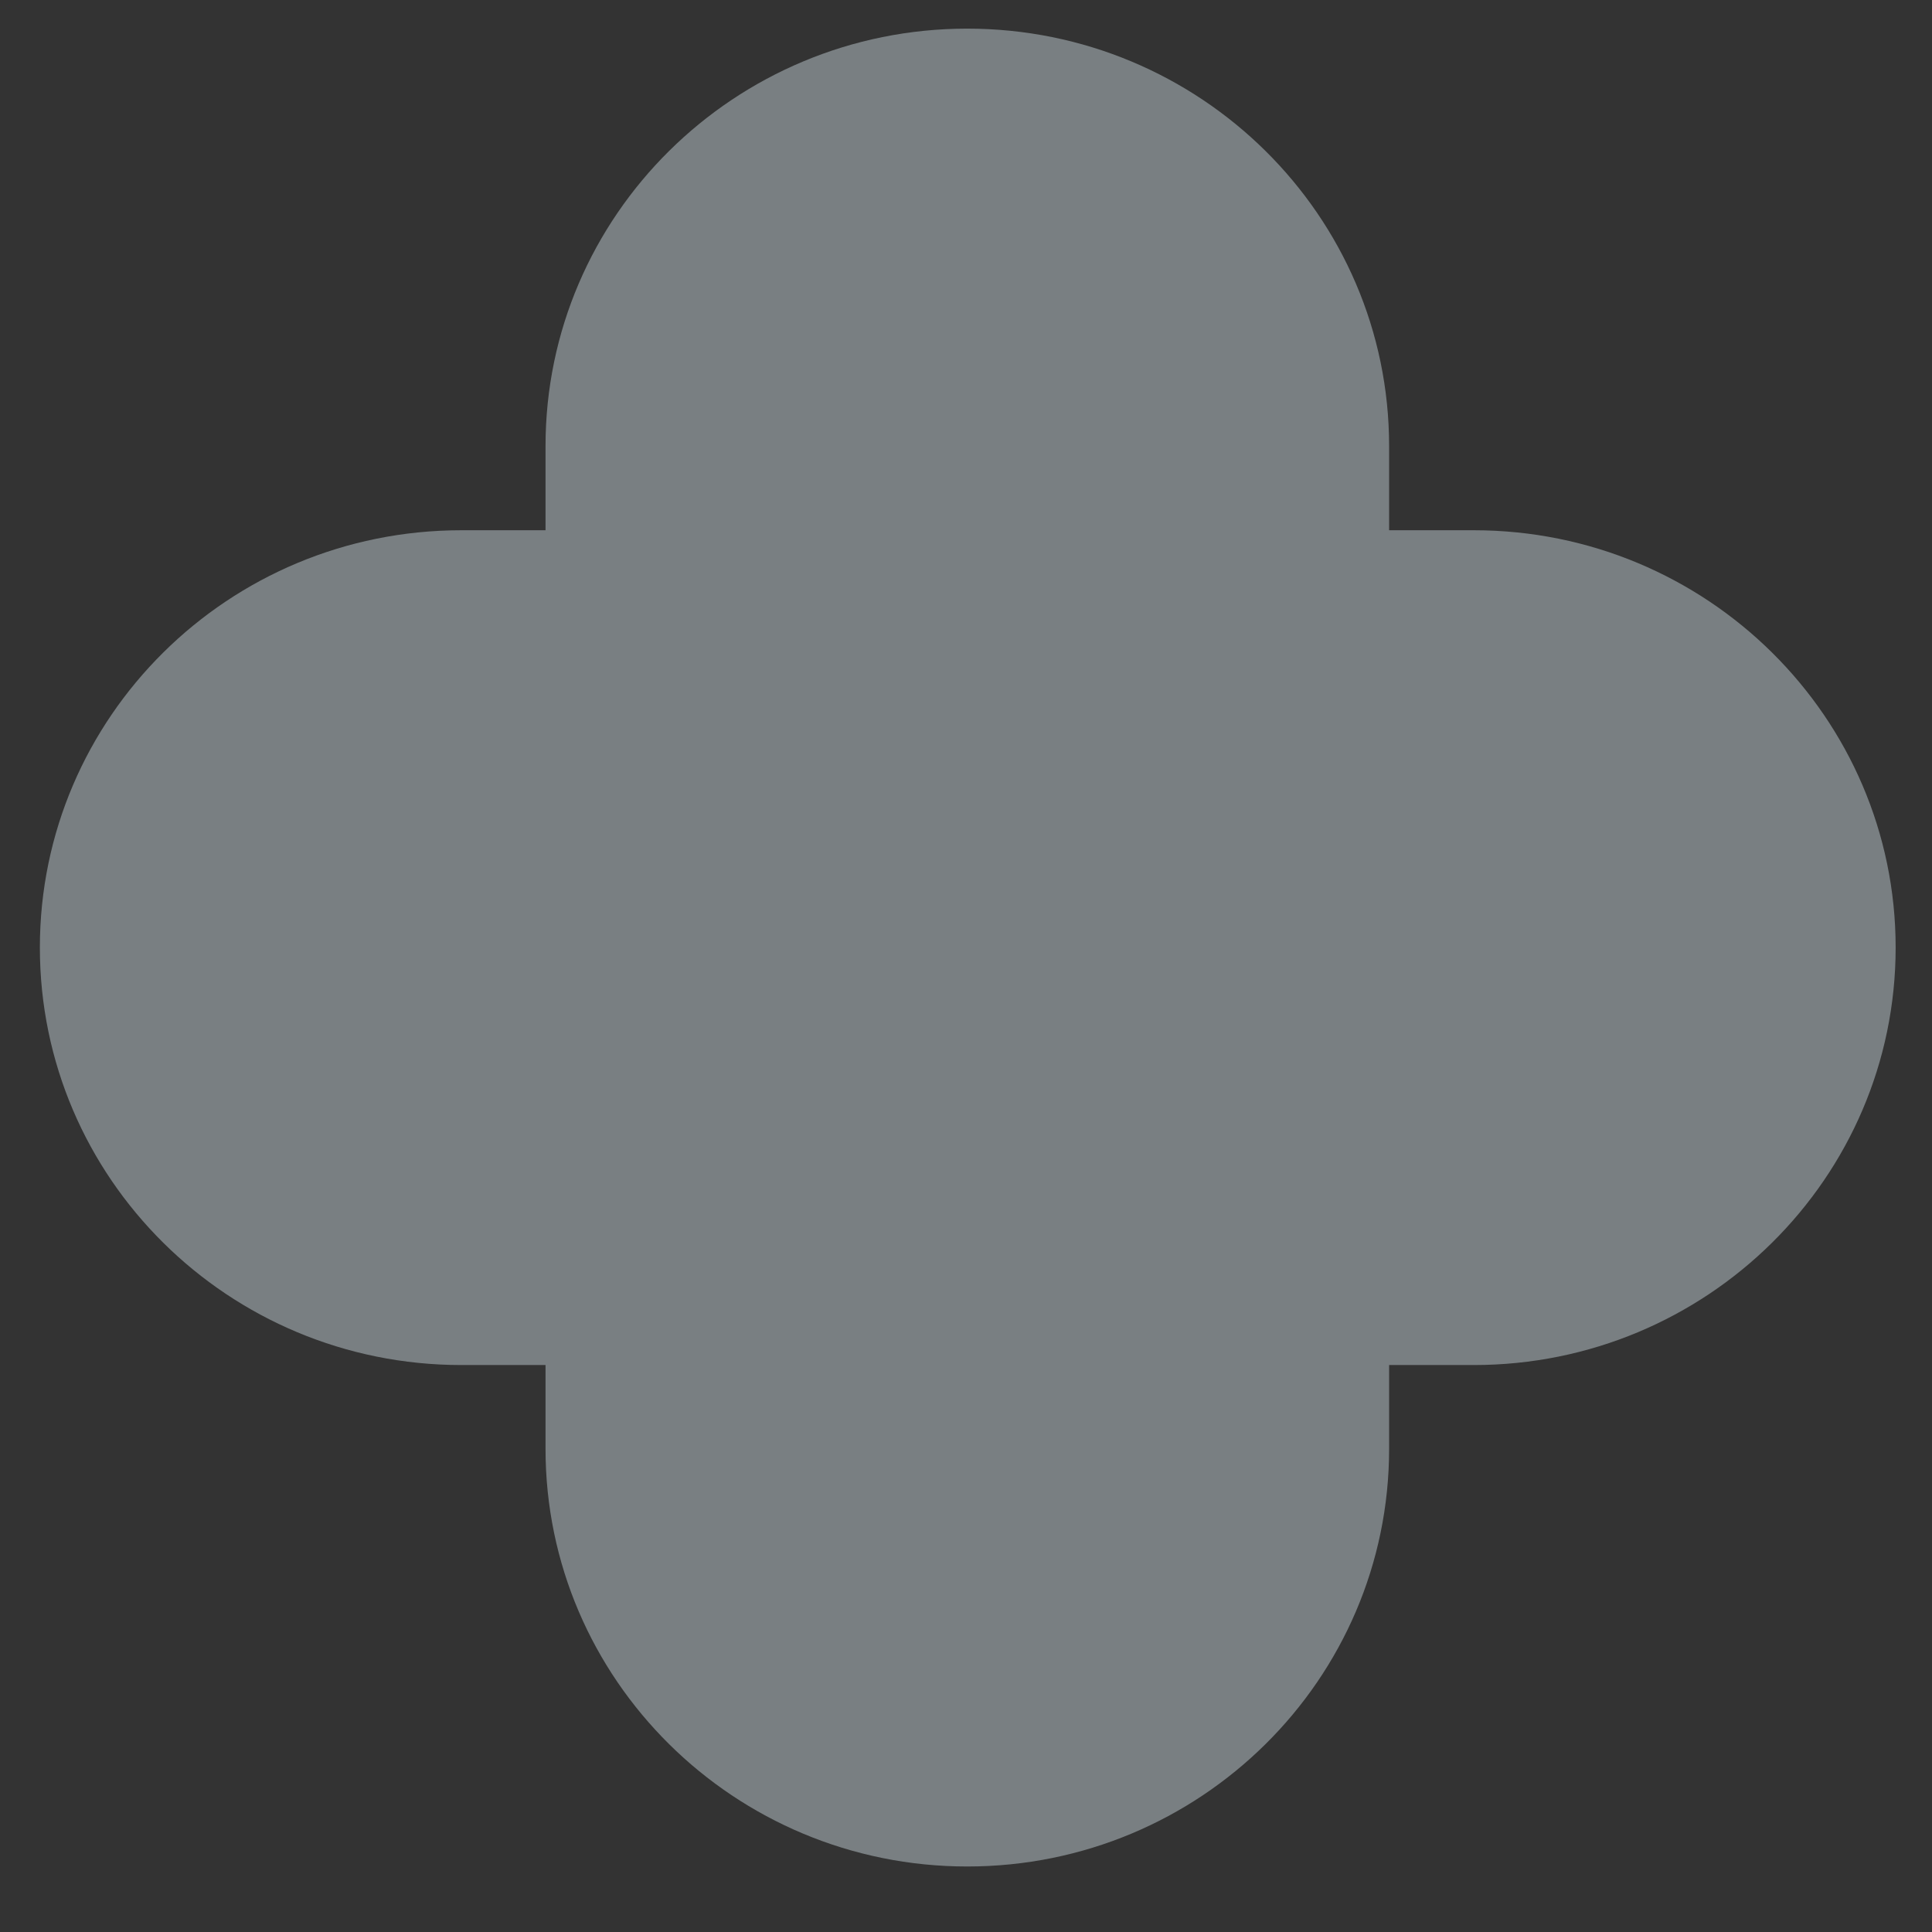 <svg width="11" height="11" viewBox="0 0 11 11" fill="none" xmlns="http://www.w3.org/2000/svg">
<rect x="0" y="0" width="11" height="11" fill="#333333" stroke="none"/>
<path d="M5.507 10.627C6.833 10.627 7.909 9.562 7.909 8.249V7.772H8.391C9.717 7.772 10.793 6.707 10.793 5.395C10.793 4.084 9.717 3.019 8.391 3.019H7.909V2.54C7.909 1.228 6.833 0.163 5.507 0.163C4.182 0.163 3.106 1.228 3.106 2.54V3.019H2.627C1.3 3.019 0.227 4.084 0.227 5.395C0.227 6.707 1.3 7.772 2.627 7.772H3.106V8.249C3.106 9.562 4.182 10.627 5.507 10.627Z" fill="#E6F7FF" fill-opacity="0.39"/>
</svg>
